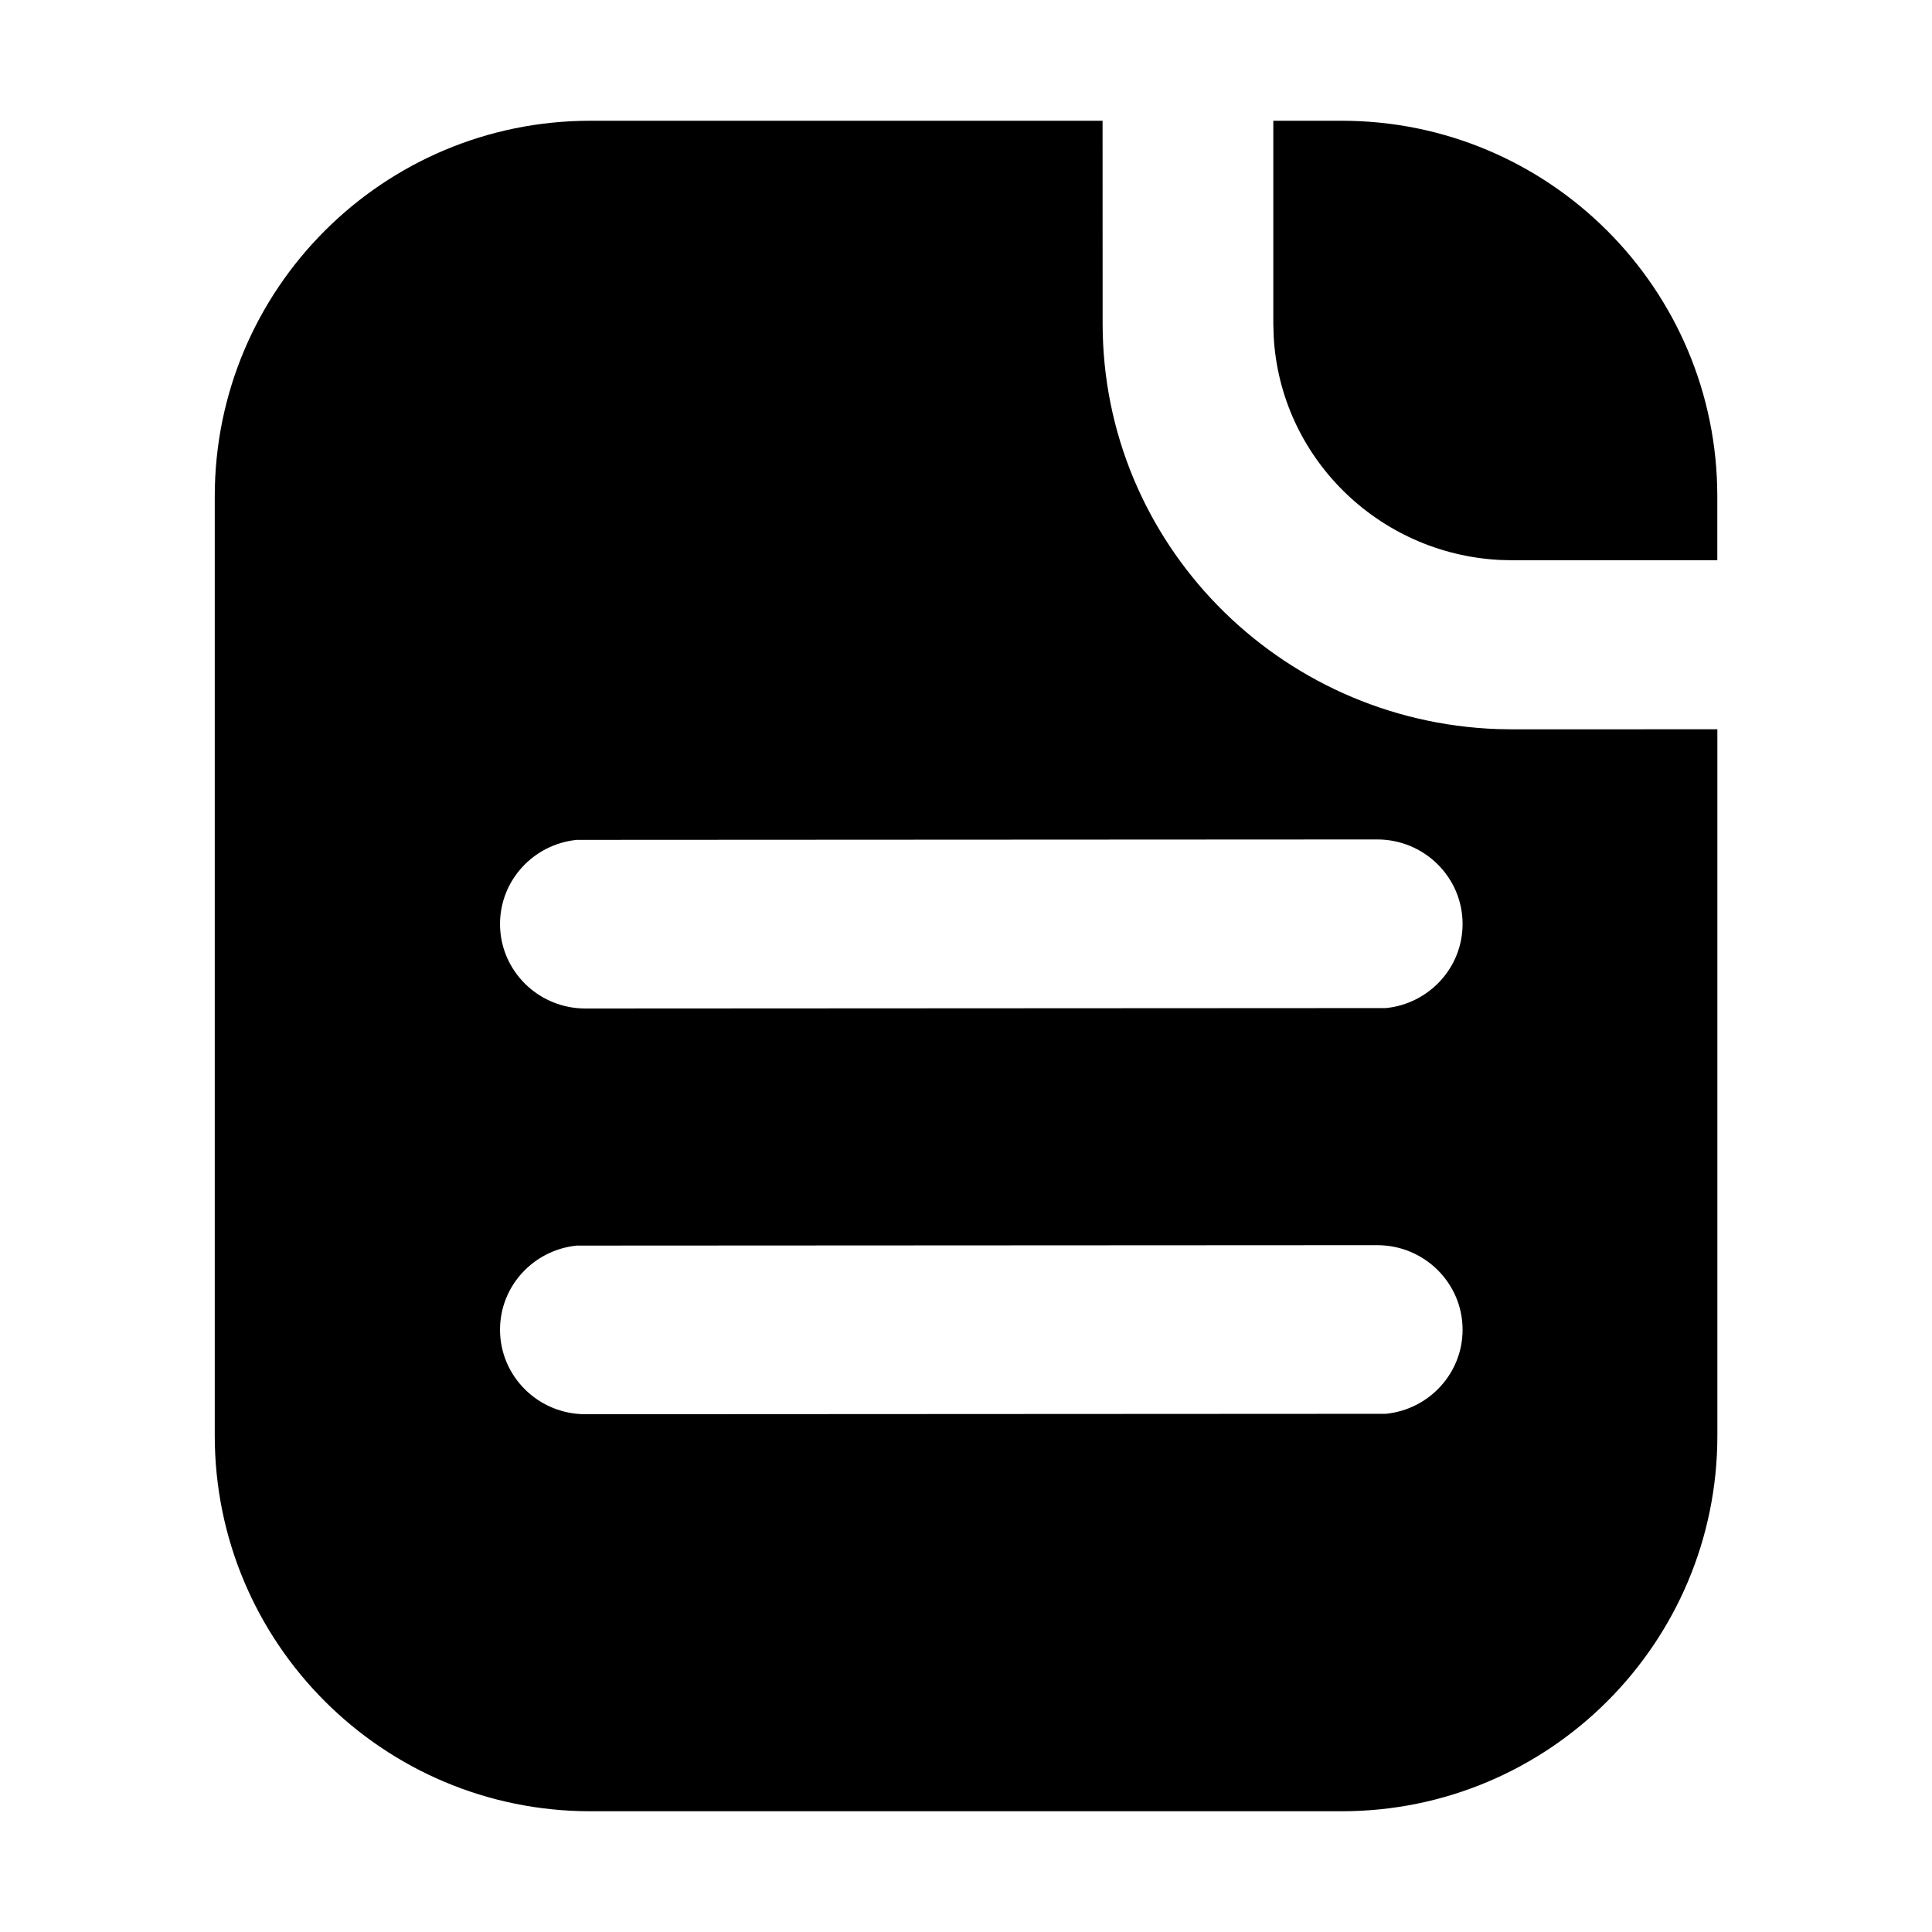 <svg  xmlns="http://www.w3.org/2000/svg" viewBox="0 0 32 32">
<path d="M18.262 2l0.001 3.36c0 3.631 2.908 6.589 6.544 6.716l0.244 0.004 3.394-0.001v11.699c0 3.436-2.786 6.222-6.222 6.222h-12.444c-3.436 0-6.222-2.786-6.222-6.222v-15.556c0-3.437 2.786-6.222 6.222-6.222h8.484zM22.811 20.624l-13.259 0.007c-0.713 0.072-1.27 0.668-1.27 1.393 0 0.773 0.633 1.4 1.414 1.4v0l13.259-0.007c0.713-0.072 1.27-0.668 1.27-1.393 0-0.773-0.633-1.4-1.414-1.4v0zM22.811 13.904l-13.259 0.007c-0.713 0.072-1.27 0.668-1.27 1.393 0 0.773 0.633 1.4 1.414 1.4v0l13.259-0.007c0.713-0.072 1.27-0.668 1.27-1.393 0-0.773-0.633-1.4-1.414-1.4v0zM22.222 2c3.436 0 6.222 2.786 6.222 6.222v1.057l-3.394 0.001-0.217-0.006c-2.016-0.108-3.631-1.709-3.737-3.706l-0.006-0.208v-3.36h1.131z"></path>
</svg>